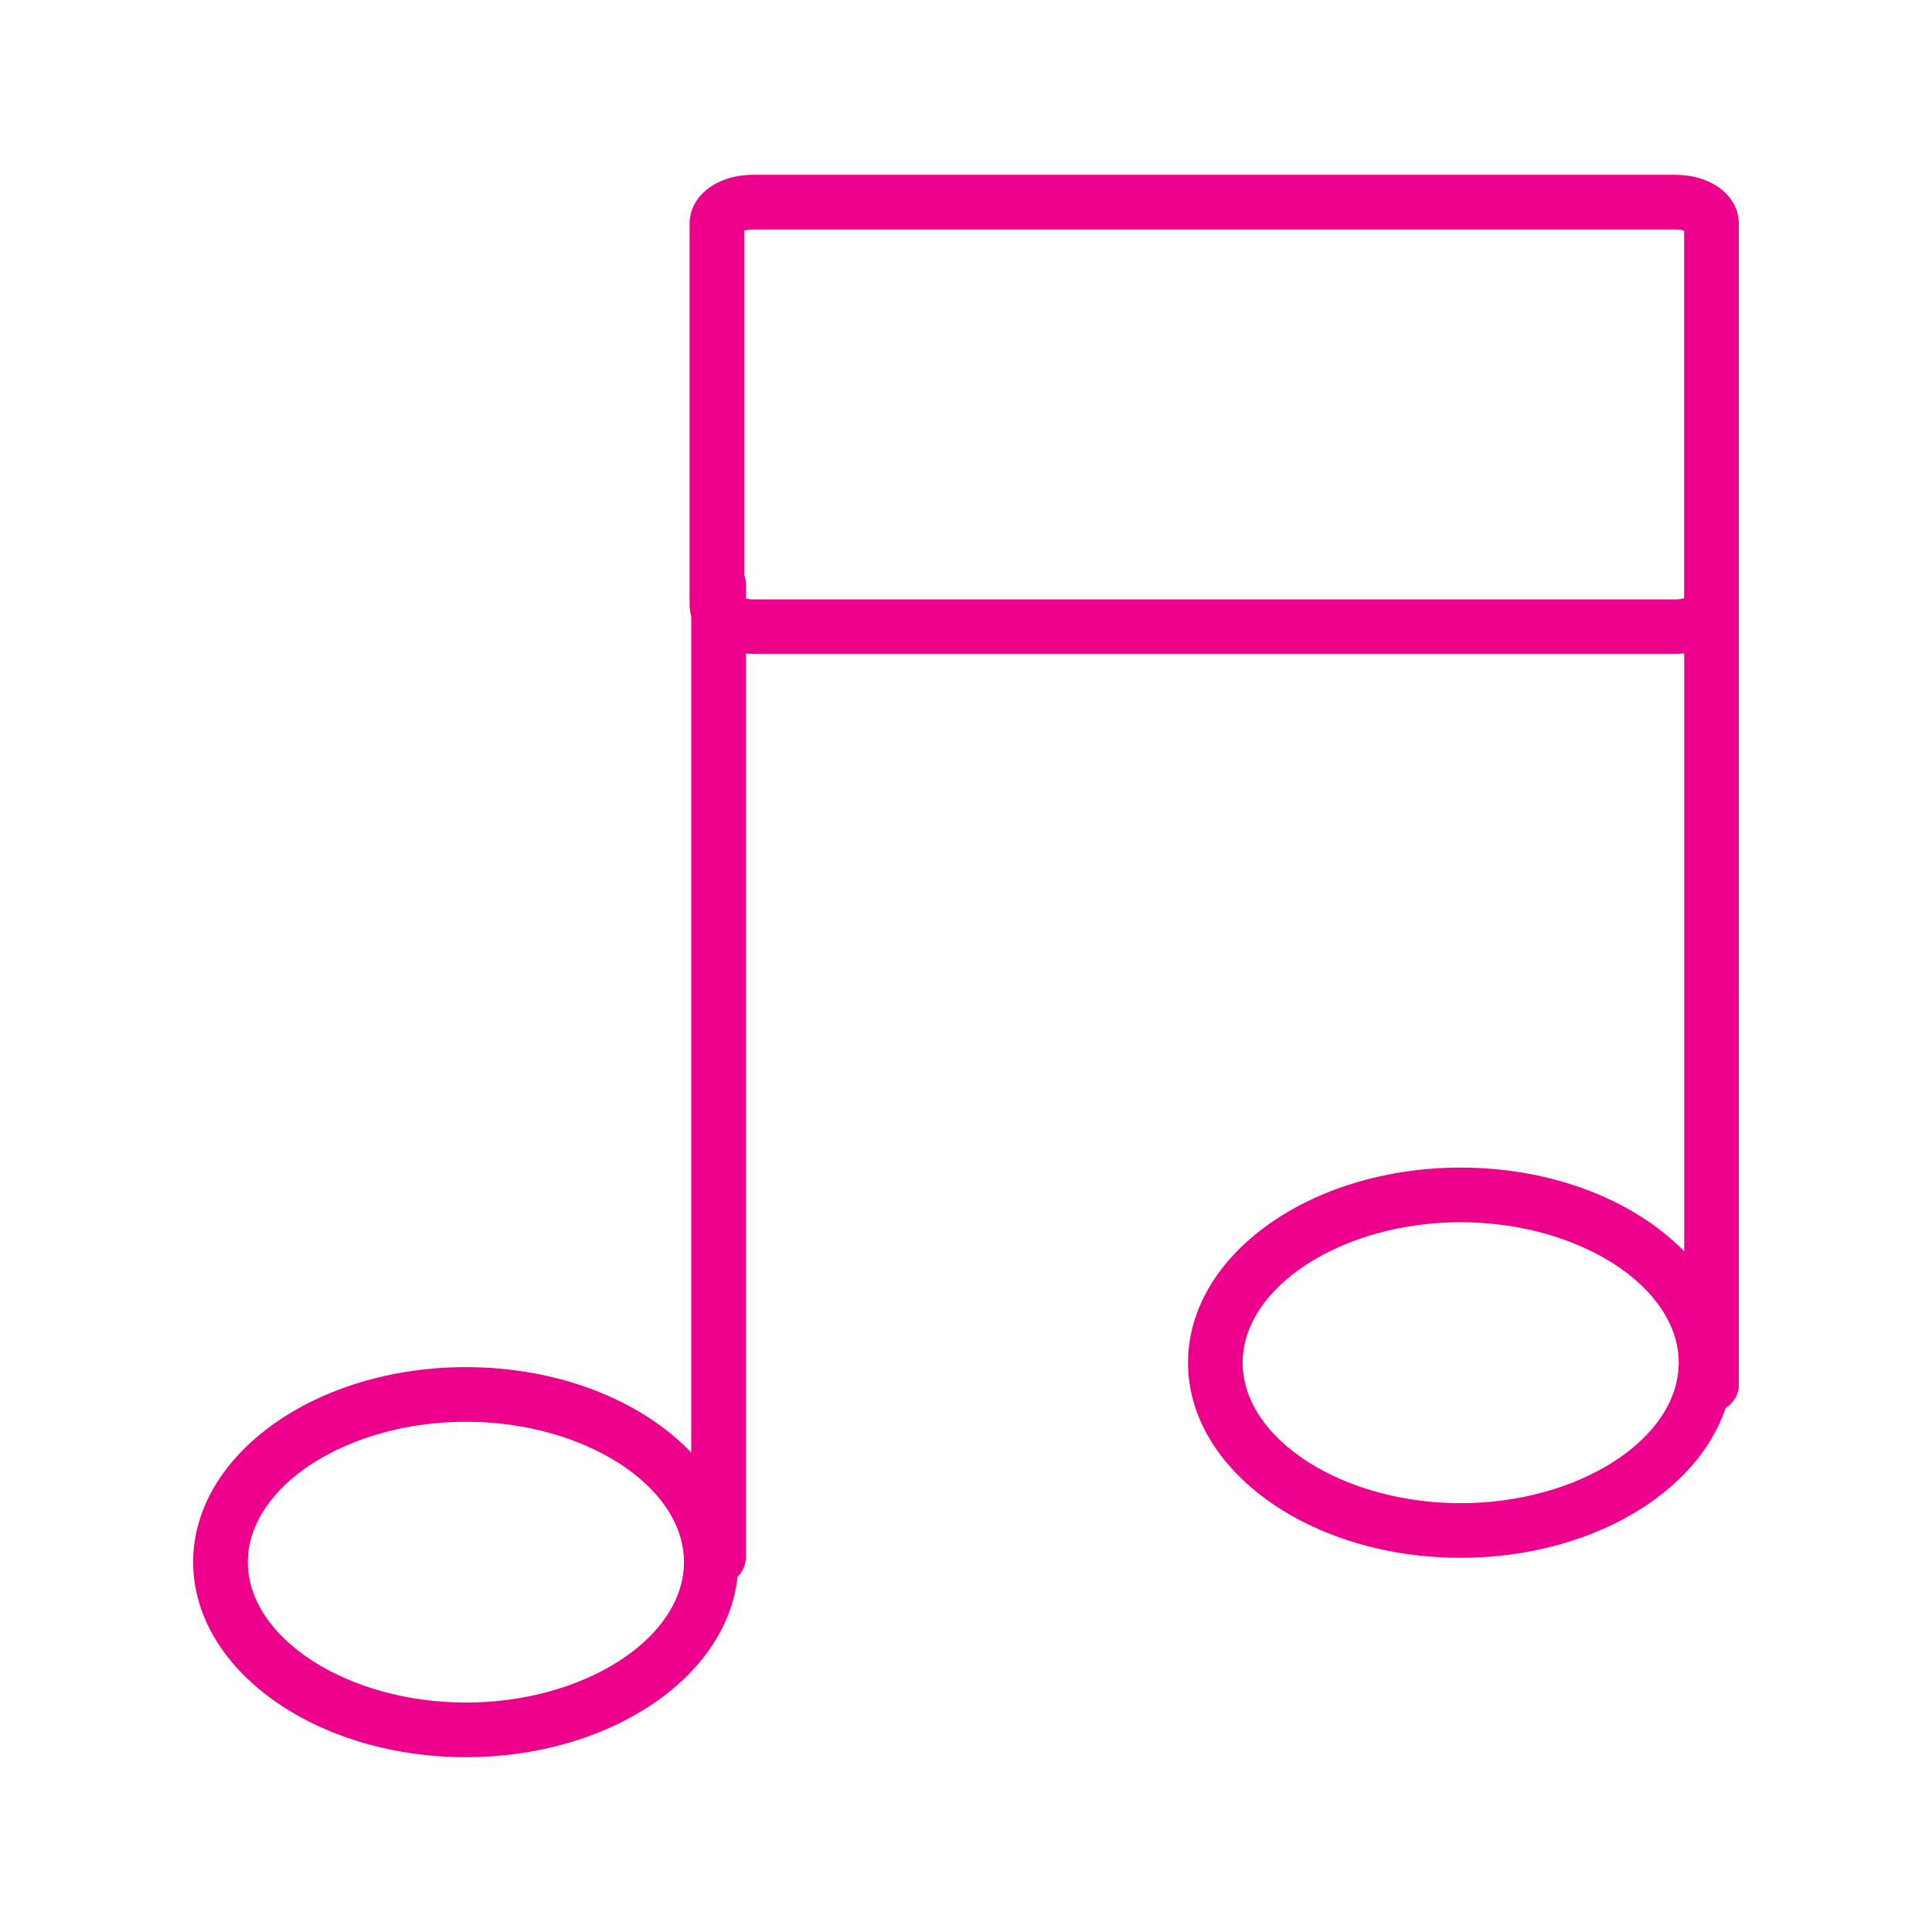 <?xml version="1.0" encoding="utf-8"?>
<!-- Generator: Adobe Illustrator 16.0.0, SVG Export Plug-In . SVG Version: 6.00 Build 0)  -->
<!DOCTYPE svg PUBLIC "-//W3C//DTD SVG 1.1//EN" "http://www.w3.org/Graphics/SVG/1.1/DTD/svg11.dtd">
<svg version="1.1" id="Layer_1" xmlns="http://www.w3.org/2000/svg" xmlns:xlink="http://www.w3.org/1999/xlink" x="0px" y="0px"
	 width="50px" height="50px" viewBox="0 0 50 50" enable-background="new 0 0 50 50" xml:space="preserve">
<path display="none" fill="#EC008C" d="M33.01,23.533h-1.162c-0.131,0-0.293-0.12-0.342-0.277l-0.684-1.658
	c-0.061-0.112-0.033-0.312,0.059-0.403l0.82-0.82c0.15-0.15,0.234-0.352,0.234-0.565c0-0.215-0.084-0.415-0.234-0.565l-0.945-0.948
	c-0.301-0.297-0.826-0.299-1.129,0.002l-0.82,0.822c-0.09,0.088-0.244,0.144-0.438,0.043l-1.658-0.68
	c-0.125-0.037-0.242-0.197-0.242-0.331v-1.162c0-0.441-0.359-0.801-0.803-0.801h-1.334c-0.44,0-0.799,0.359-0.799,0.801v1.162
	c0,0.13-0.122,0.294-0.277,0.342l-1.657,0.685c-0.107,0.06-0.316,0.029-0.403-0.058l-0.823-0.823
	c-0.301-0.299-0.827-0.3-1.129,0.001l-0.946,0.944c-0.15,0.151-0.234,0.352-0.234,0.566c0,0.214,0.084,0.415,0.234,0.565
	l0.822,0.821c0.091,0.091,0.12,0.29,0.043,0.435l-0.679,1.656c-0.038,0.124-0.2,0.247-0.33,0.247H16.99c-0.441,0-0.8,0.359-0.8,0.8
	v1.335c0,0.441,0.358,0.801,0.8,0.801h1.163c0.13,0,0.292,0.122,0.341,0.275l0.684,1.657c0.062,0.115,0.034,0.312-0.059,0.404
	l-0.821,0.82c-0.151,0.15-0.235,0.353-0.235,0.567s0.084,0.416,0.234,0.564l0.946,0.948c0.304,0.297,0.828,0.297,1.13-0.004
	l0.822-0.822c0.087-0.087,0.241-0.142,0.436-0.041l1.655,0.679c0.125,0.037,0.247,0.201,0.247,0.331v1.162
	c0,0.441,0.358,0.801,0.799,0.801h1.334c0.444,0,0.803-0.359,0.803-0.801v-1.162c0-0.133,0.117-0.294,0.273-0.342l1.658-0.683
	c0.107-0.061,0.318-0.03,0.404,0.056l0.822,0.824c0.301,0.301,0.83,0.301,1.131,0l0.941-0.944c0.152-0.15,0.236-0.352,0.236-0.566
	s-0.084-0.417-0.234-0.567l-0.822-0.819c-0.09-0.091-0.117-0.292-0.041-0.437l0.68-1.656c0.037-0.126,0.199-0.245,0.33-0.245h1.162
	c0.441,0,0.801-0.359,0.801-0.801v-1.335C33.811,23.893,33.451,23.533,33.01,23.533z M33.188,25.668
	c0,0.097-0.082,0.178-0.178,0.178h-1.162c-0.404,0-0.812,0.304-0.916,0.662l-0.654,1.594c-0.193,0.354-0.123,0.856,0.16,1.145
	l0.824,0.821c0.045,0.044,0.051,0.098,0.051,0.126c0,0.027-0.006,0.08-0.051,0.125l-0.943,0.945
	c-0.09,0.089-0.164,0.089-0.252,0.001l-0.822-0.825c-0.172-0.173-0.424-0.272-0.693-0.272c-0.162,0-0.318,0.039-0.418,0.097
	l-1.598,0.657c-0.387,0.114-0.689,0.521-0.689,0.928v1.162c0,0.097-0.082,0.179-0.181,0.179h-1.334c-0.097,0-0.176-0.08-0.176-0.179
	v-1.162c0-0.405-0.305-0.812-0.663-0.917l-1.595-0.653c-0.132-0.072-0.288-0.111-0.45-0.111c-0.268,0-0.52,0.1-0.693,0.273
	l-0.821,0.821c-0.066,0.066-0.188,0.063-0.252,0.003l-0.945-0.947c-0.045-0.044-0.051-0.097-0.051-0.124
	c0-0.028,0.006-0.082,0.053-0.127l0.82-0.82c0.286-0.286,0.358-0.788,0.179-1.112l-0.657-1.598c-0.115-0.387-0.523-0.69-0.927-0.69
	H16.99c-0.097,0-0.178-0.081-0.178-0.178v-1.335c0-0.096,0.081-0.178,0.178-0.178h1.163c0.403,0,0.812-0.304,0.915-0.662
	l0.654-1.595c0.195-0.356,0.123-0.858-0.164-1.144l-0.822-0.822c-0.033-0.033-0.051-0.077-0.051-0.124
	c0-0.048,0.018-0.092,0.053-0.125l0.944-0.945c0.067-0.066,0.186-0.064,0.251,0l0.821,0.822c0.175,0.174,0.427,0.273,0.694,0.273
	c0.163,0,0.318-0.038,0.418-0.096l1.596-0.659c0.389-0.115,0.693-0.522,0.693-0.928v-1.162c0-0.098,0.079-0.179,0.176-0.179h1.334
	c0.099,0,0.181,0.082,0.181,0.179v1.162c0,0.406,0.302,0.813,0.66,0.917l1.594,0.654c0.348,0.191,0.865,0.118,1.146-0.163
	l0.818-0.822c0.068-0.065,0.189-0.063,0.252-0.002l0.945,0.948c0.033,0.033,0.051,0.077,0.051,0.125
	c0,0.047-0.018,0.091-0.051,0.125l-0.82,0.82c-0.287,0.287-0.359,0.789-0.18,1.112l0.658,1.597c0.115,0.389,0.523,0.692,0.928,0.692
	h1.162c0.096,0,0.178,0.082,0.178,0.178V25.668z M25,22.563c-1.343,0-2.436,1.094-2.436,2.437c0,1.344,1.093,2.437,2.436,2.437
	c1.344,0,2.436-1.093,2.436-2.437C27.436,23.657,26.344,22.563,25,22.563z M25,26.813c-1,0-1.813-0.812-1.813-1.813
	c0-1,0.813-1.813,1.813-1.813S26.812,24,26.812,25C26.812,26.001,26,26.813,25,26.813z"/>
<path display="none" fill="#EC008C" d="M24.363,24.314c0,0.172-0.14,0.312-0.312,0.312h-5.669c-0.172,0-0.311-0.14-0.311-0.312
	s0.139-0.312,0.311-0.312h5.669C24.224,24.003,24.363,24.143,24.363,24.314z M18.382,26.809h5.669c0.173,0,0.312-0.14,0.312-0.311
	c0-0.173-0.14-0.312-0.312-0.312h-5.669c-0.172,0-0.311,0.139-0.311,0.312C18.071,26.669,18.21,26.809,18.382,26.809z
	 M18.382,28.991h5.669c0.173,0,0.312-0.14,0.312-0.312s-0.14-0.312-0.312-0.312h-5.669c-0.172,0-0.311,0.14-0.311,0.312
	S18.21,28.991,18.382,28.991z M18.382,31.174h9.066c0.172,0,0.312-0.14,0.312-0.311c0-0.172-0.14-0.312-0.312-0.312h-9.066
	c-0.172,0-0.311,0.14-0.311,0.312C18.071,31.034,18.21,31.174,18.382,31.174z M33.023,21.382l-0.569,0.811l-3.672,5.297
	c-0.037,0.056-0.092,0.096-0.153,0.118l-3.559,1.225c-0.033,0.011-0.067,0.017-0.102,0.017c-0.066,0-0.132-0.021-0.188-0.062
	c-0.082-0.062-0.129-0.163-0.123-0.266l0.195-3.585c0.003-0.056,0.021-0.108,0.051-0.154c0,0,0.032-0.05,0.086-0.126l3.724-5.435
	c0.134-0.183,0.256-0.34,0.332-0.438c0.032-0.042,0.055-0.069,0.064-0.084c0.229-0.336,0.539-0.507,0.921-0.507
	c0.442,0,0.977,0.229,1.729,0.743C32.771,19.63,33.701,20.39,33.023,21.382z M29.538,19.165c-0.003,0.004-0.009,0.011-0.013,0.015
	c0.484,0.128,1.039,0.392,1.576,0.761c0.558,0.382,1.017,0.818,1.309,1.23l0.099-0.141c0.218-0.318,0.275-0.637-1.101-1.581
	c-0.624-0.427-1.076-0.634-1.377-0.634c-0.173,0-0.294,0.07-0.407,0.235C29.616,19.062,29.585,19.104,29.538,19.165z M27.967,27.177
	c-0.318-0.274-0.642-0.324-0.646-0.325c-0.115-0.013-0.213-0.088-0.255-0.195c-0.186-0.475-0.764-0.597-0.77-0.598
	c-0.108-0.02-0.197-0.096-0.234-0.2c-0.091-0.253-0.367-0.448-0.605-0.559l-0.098,1.794l0.926,0.662L27.967,27.177z M25.306,28.093
	l0.257-0.089l-0.243-0.174L25.306,28.093z M32.027,21.725c-0.215-0.39-0.696-0.871-1.278-1.271c-0.572-0.392-1.19-0.663-1.634-0.725
	l-0.089,0.123l-3.331,4.875c0.267,0.12,0.67,0.355,0.884,0.765c0.254,0.083,0.731,0.295,0.993,0.78
	c0.215,0.059,0.585,0.205,0.921,0.544L32.027,21.725z M16.769,21.725c-0.049-0.115-0.021-0.249,0.066-0.339l4.469-4.535
	c0.089-0.089,0.224-0.116,0.34-0.069c0.117,0.049,0.193,0.162,0.193,0.288v3.22c0,0.896-0.73,1.627-1.627,1.627h-3.154
	C16.931,21.916,16.817,21.841,16.769,21.725z M17.8,21.294h2.41c0.554,0,1.004-0.451,1.004-1.005v-2.46L17.8,21.294z M22.294,17.381
	h5.149c0.6,0,1.085,0.472,1.104,1.074c0.005,0.168,0.144,0.301,0.311,0.301c0.003,0,0.007,0,0.011,0
	c0.171-0.005,0.307-0.148,0.301-0.32c-0.029-0.94-0.787-1.678-1.726-1.678h-5.149c-0.171,0-0.311,0.14-0.311,0.312
	S22.123,17.381,22.294,17.381z M28.858,27.531c-0.171,0-0.311,0.139-0.311,0.311v3.672c0,0.609-0.496,1.106-1.104,1.106h-8.97
	c-0.609,0-1.106-0.497-1.106-1.106v-9.138c0-0.172-0.14-0.312-0.312-0.312c-0.171,0-0.311,0.14-0.311,0.312v9.138
	c0,0.953,0.775,1.729,1.729,1.729h8.97c0.952,0,1.727-0.775,1.727-1.729v-3.672C29.17,27.67,29.03,27.531,28.858,27.531z"/>
<path display="none" fill="#EC008C" d="M32.326,23.699c0.002-0.053,0.004-0.105,0.004-0.159c0-2.695-2.193-4.888-4.889-4.888
	c-1.631,0-3.157,0.824-4.06,2.17c-0.614-0.413-1.345-0.638-2.087-0.638c-1.991,0-3.623,1.566-3.727,3.563
	c-1.36,0.644-2.229,2.044-2.229,3.623c0,2.193,1.699,3.977,3.787,3.977h11.749c2.088,0,3.785-1.783,3.785-3.977
	C34.66,25.757,33.732,24.31,32.326,23.699z M30.875,30.725H19.126c-1.744,0-3.164-1.505-3.164-3.354c0-1.376,0.814-2.634,2.027-3.13
	c0.118-0.048,0.193-0.196,0.193-0.322c0-1.717,1.396-3.112,3.111-3.112c0.717,0,1.418,0.252,1.975,0.708
	c0.072,0.058,0.165,0.083,0.255,0.064c0.09-0.016,0.168-0.071,0.214-0.151c0.76-1.328,2.178-2.152,3.704-2.152
	c2.354,0,4.266,1.912,4.266,4.265c0,0.115-0.006,0.228-0.014,0.34c-0.012,0.14,0.072,0.27,0.203,0.317
	c1.281,0.463,2.143,1.738,2.143,3.174C34.039,29.22,32.619,30.725,30.875,30.725z"/>
<path fill="#EC008C" d="M43.357,4.524H19.49c-0.938,0-1.643,0.545-1.643,1.266v9.87c0,0.102,0.018,0.2,0.042,0.292v21.641
	c-1.27-1.334-3.407-2.212-5.83-2.212c-3.892,0-7.06,2.266-7.06,5.045c0,2.784,3.167,5.05,7.06,5.05c3.71,0,6.754-2.062,7.027-4.668
	c0.133-0.129,0.217-0.307,0.217-0.506v-23.39c0.062,0.002,0.122,0.013,0.187,0.013h23.868c0.078,0,0.153-0.011,0.229-0.018v15.478
	c-1.276-1.309-3.392-2.168-5.785-2.168c-3.891,0-7.056,2.265-7.056,5.049s3.165,5.05,7.056,5.05c3.327,0,6.115-1.658,6.857-3.879
	c0.2-0.124,0.342-0.337,0.342-0.59V15.66v-0.567V5.79C45,5.069,44.293,4.524,43.357,4.524z M12.06,44.062
	c-3.061,0-5.646-1.663-5.646-3.636c0-1.968,2.584-3.631,5.646-3.631c3.057,0,5.641,1.663,5.641,3.631
	C17.701,42.399,15.116,44.062,12.06,44.062z M43.357,15.512H19.49c-0.082,0-0.135-0.013-0.187-0.026v-0.393
	c0-0.078-0.02-0.151-0.044-0.219V5.972c0.053-0.018,0.13-0.033,0.23-0.033h23.868c0.1,0,0.178,0.016,0.229,0.033v9.121v0.386
	C43.535,15.496,43.457,15.512,43.357,15.512z M37.801,38.902c-3.057,0-5.642-1.663-5.642-3.636c0-1.968,2.585-3.635,5.642-3.635
	c3.059,0,5.644,1.667,5.644,3.635C43.444,37.239,40.859,38.902,37.801,38.902z"/>
<path display="none" fill="#EC008C" d="M29.75,23.958l-5.325,7.291c-0.123,0.15-0.279,0.234-0.455,0.248
	c-0.016,0.002-0.033,0.002-0.049,0.002c-0.157,0-0.307-0.059-0.426-0.166l-3.186-2.896c-0.126-0.115-0.137-0.311-0.021-0.439
	c0.116-0.127,0.313-0.137,0.44-0.02l3.184,2.895l5.334-7.281c0.002-0.003,0.002-0.006,0.004-0.008
	c0.09-0.146,0.283-0.192,0.43-0.102c0.135,0.083,0.184,0.252,0.119,0.393C29.789,23.904,29.77,23.933,29.75,23.958z M32.326,23.549
	c0.002-0.053,0.002-0.105,0.002-0.159c0-2.695-2.191-4.888-4.887-4.888c-1.632,0-3.157,0.823-4.061,2.17
	c-0.613-0.413-1.344-0.638-2.087-0.638c-1.991,0-3.624,1.566-3.728,3.562c-1.359,0.644-2.227,2.044-2.227,3.624
	c0,2.193,1.699,3.977,3.787,3.977h2.497c0.171,0,0.312-0.139,0.312-0.311s-0.141-0.312-0.312-0.312h-2.497
	c-1.746,0-3.164-1.504-3.164-3.354c0-1.376,0.814-2.634,2.027-3.129c0.117-0.048,0.192-0.196,0.192-0.323
	c0-1.716,1.396-3.111,3.111-3.111c0.72,0,1.42,0.252,1.976,0.708c0.07,0.059,0.163,0.082,0.254,0.065
	c0.09-0.017,0.168-0.072,0.213-0.151c0.76-1.328,2.18-2.154,3.706-2.154c2.352,0,4.266,1.914,4.266,4.266
	c0,0.115-0.006,0.228-0.016,0.34c-0.012,0.14,0.072,0.27,0.205,0.317c1.281,0.463,2.143,1.738,2.143,3.173
	c0,1.85-1.42,3.354-3.164,3.354h-4.879c-0.173,0-0.312,0.141-0.312,0.312s0.14,0.311,0.312,0.311h4.879
	c2.088,0,3.785-1.783,3.785-3.977C34.66,25.607,33.732,24.161,32.326,23.549z"/>
<path display="none" fill="#EC008C" d="M24.401,22.744c0.049,0.165-0.046,0.338-0.211,0.387c-1.205,0.355-2.046,1.481-2.046,2.738
	c0,0.791,0.321,1.52,0.87,2.049c0.011-0.121,0.09-0.229,0.211-0.268l0.15-0.051c0.161-0.053,0.338,0.035,0.393,0.197l0.295,0.893
	c0.027,0.082,0.02,0.172-0.021,0.248c-0.041,0.074-0.113,0.131-0.197,0.152l-0.91,0.23c-0.025,0.006-0.052,0.008-0.077,0.008
	c-0.139,0-0.265-0.092-0.302-0.232l-0.039-0.152c-0.042-0.166,0.059-0.336,0.225-0.379c0.021-0.006,0.041-0.006,0.061-0.008
	c-0.801-0.65-1.279-1.621-1.279-2.688c0-1.531,1.025-2.902,2.492-3.335C24.179,22.485,24.353,22.58,24.401,22.744z M27.198,23.182
	c0.021-0.001,0.041-0.002,0.061-0.008c0.166-0.042,0.267-0.212,0.225-0.379l-0.039-0.151c-0.043-0.167-0.211-0.266-0.377-0.224
	l-0.912,0.23c-0.083,0.021-0.154,0.076-0.195,0.152c-0.042,0.076-0.051,0.166-0.022,0.247l0.296,0.891
	c0.043,0.131,0.164,0.213,0.295,0.213c0.033,0,0.066-0.005,0.098-0.016l0.148-0.049c0.121-0.04,0.201-0.148,0.213-0.268
	c0.547,0.528,0.869,1.256,0.869,2.047c0,1.119-0.66,2.141-1.68,2.604c-0.156,0.07-0.227,0.254-0.156,0.41
	c0.053,0.115,0.166,0.184,0.285,0.184c0.042,0,0.086-0.01,0.128-0.027c1.242-0.562,2.045-1.807,2.045-3.17
	C28.479,24.803,27.999,23.833,27.198,23.182z M34.661,27.371c0,2.193-1.699,3.977-3.786,3.977H19.127
	c-2.089,0-3.788-1.783-3.788-3.977c0-1.58,0.869-2.979,2.229-3.623c0.104-1.997,1.735-3.563,3.727-3.563
	c0.745,0,1.474,0.225,2.088,0.638c0.902-1.347,2.428-2.17,4.061-2.17c2.695,0,4.889,2.193,4.889,4.888
	c0,0.053-0.002,0.106-0.004,0.159C33.732,24.312,34.661,25.757,34.661,27.371z M34.038,27.371c0-1.435-0.859-2.71-2.141-3.173
	c-0.133-0.048-0.216-0.178-0.205-0.318c0.01-0.112,0.016-0.224,0.016-0.339c0-2.352-1.914-4.265-4.266-4.265
	c-1.526,0-2.945,0.825-3.704,2.153c-0.045,0.08-0.123,0.135-0.214,0.152c-0.09,0.017-0.184-0.008-0.254-0.065
	c-0.556-0.457-1.258-0.708-1.977-0.708c-1.716,0-3.111,1.396-3.111,3.111c0,0.127-0.075,0.275-0.191,0.323
	c-1.213,0.496-2.029,1.754-2.029,3.129c0,1.85,1.42,3.354,3.165,3.354h11.748C32.62,30.725,34.038,29.221,34.038,27.371z"/>
</svg>

